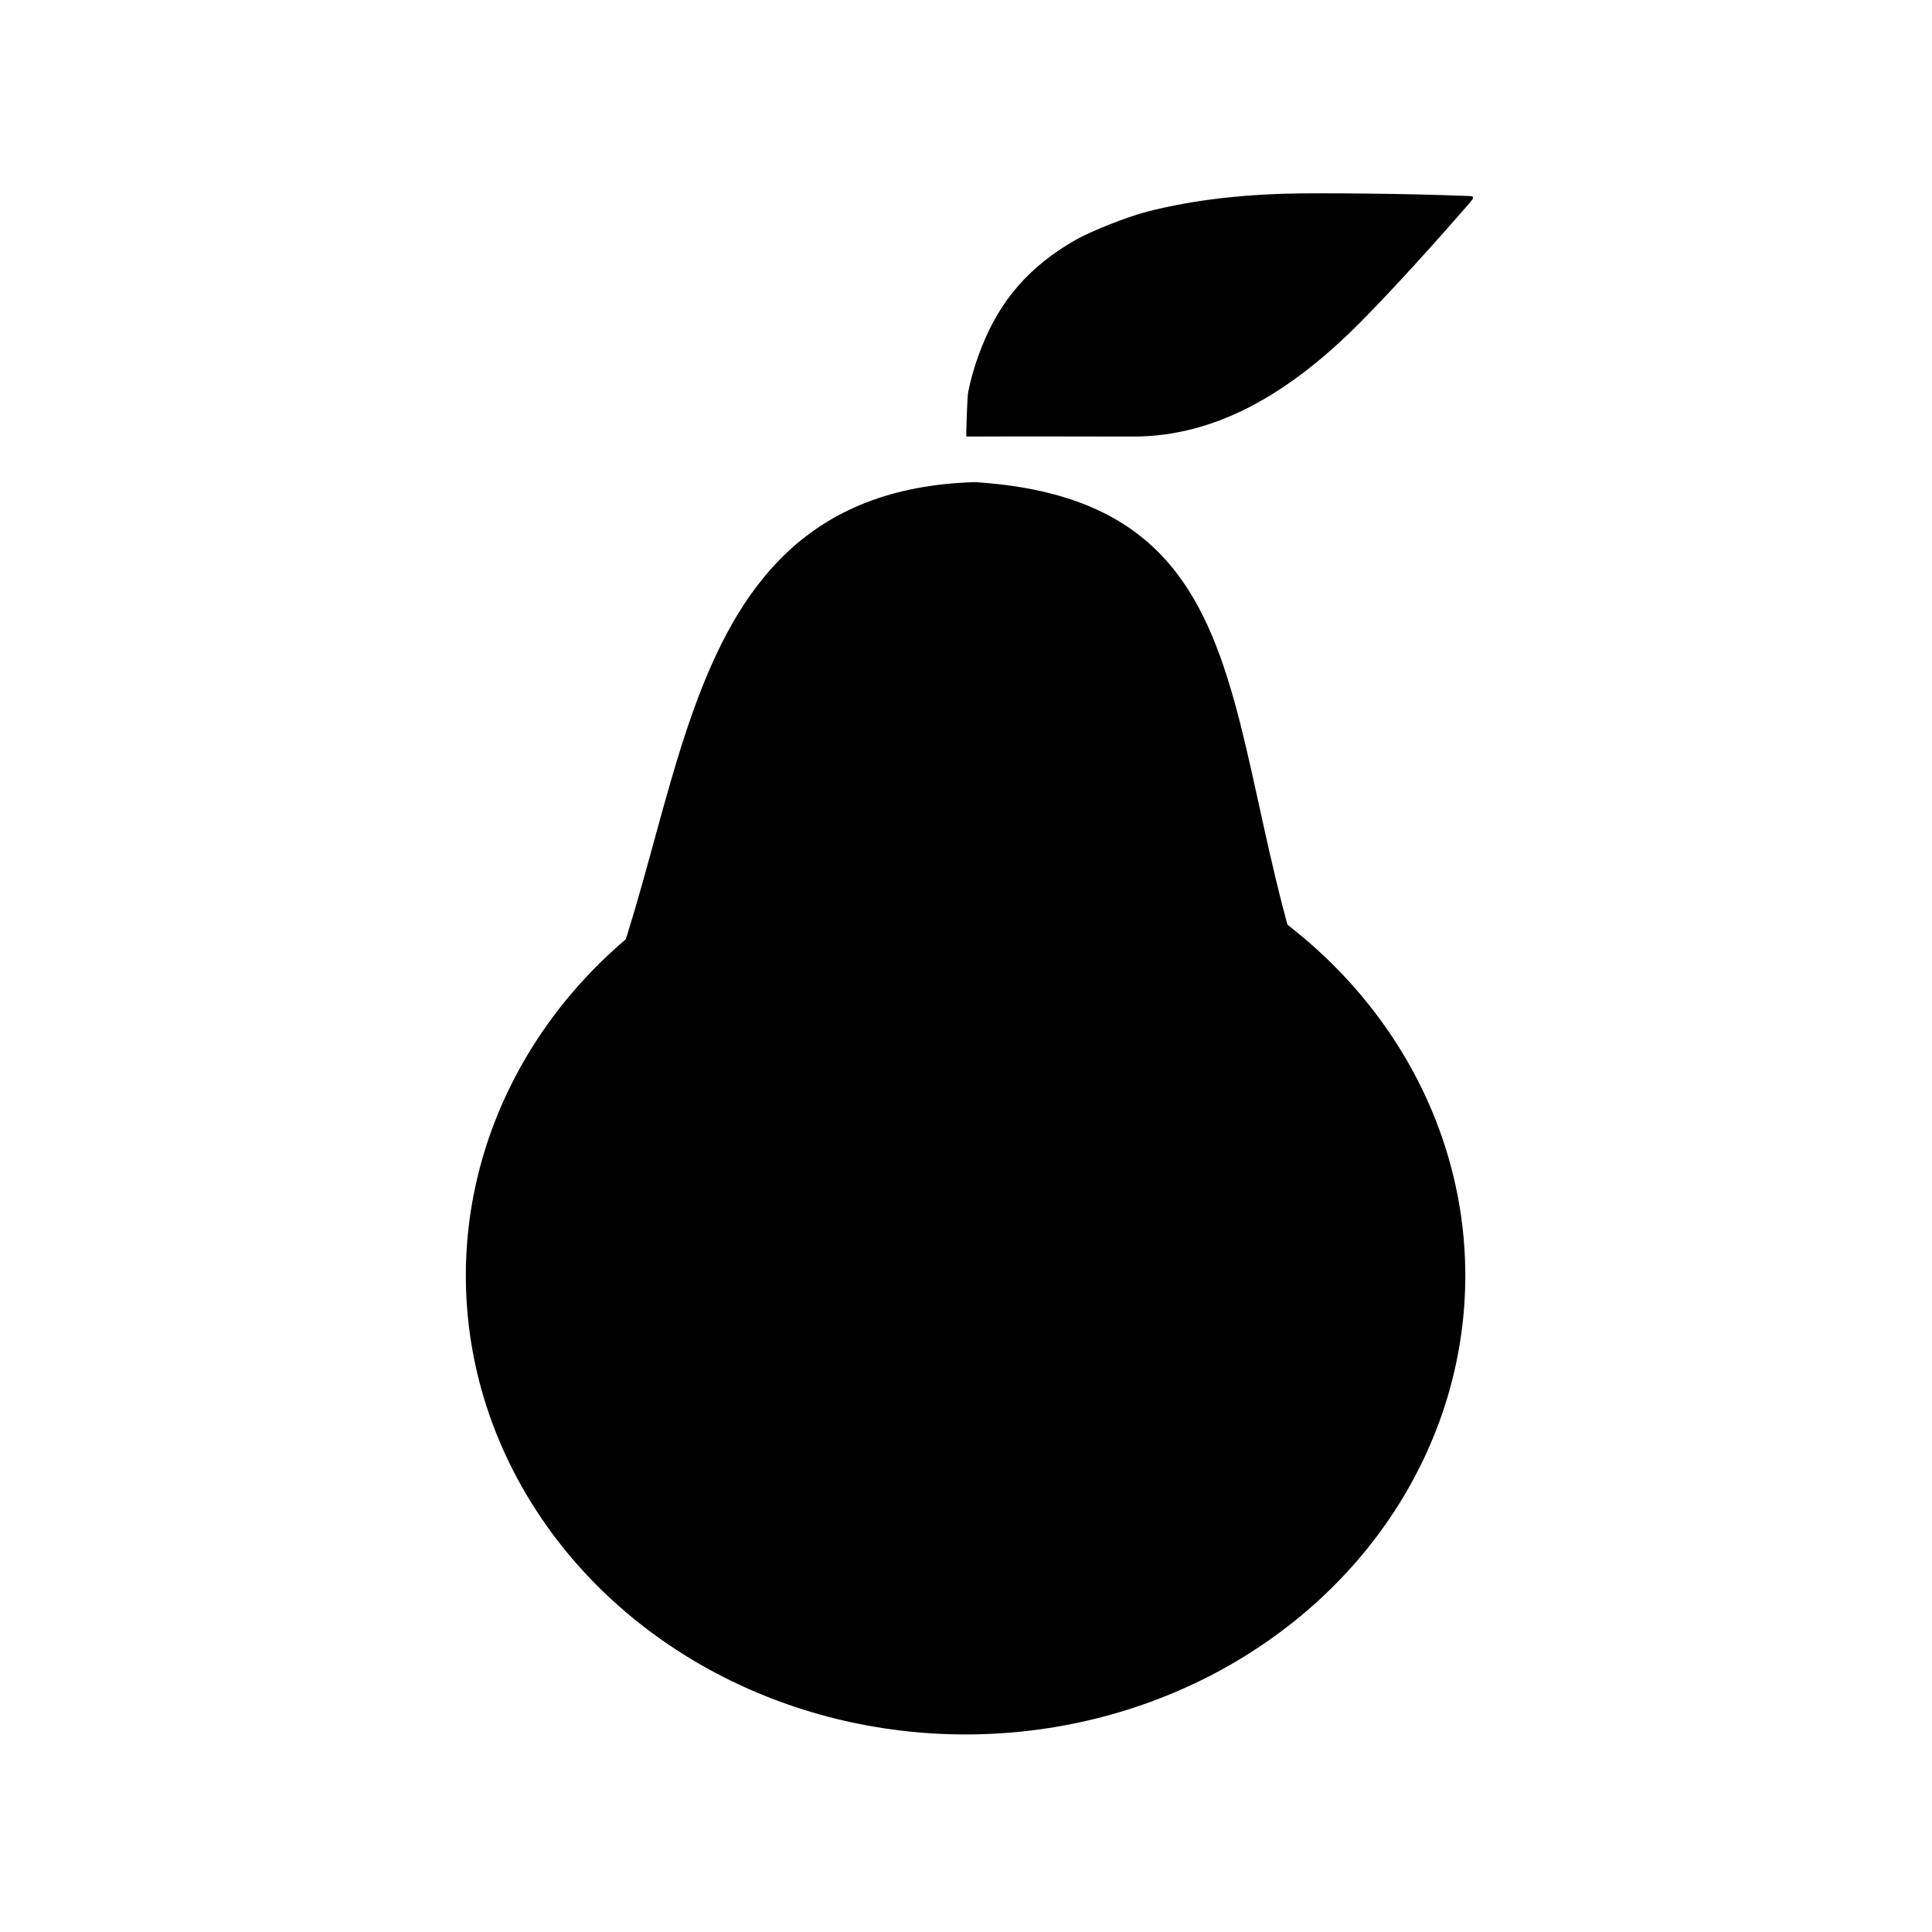 <?xml version="1.0" encoding="UTF-8" standalone="no"?>
<!-- Created with Inkscape (http://www.inkscape.org/) -->

<svg
   xmlns:dc="http://purl.org/dc/elements/1.1/"
   xmlns:cc="http://creativecommons.org/ns#"
   xmlns:rdf="http://www.w3.org/1999/02/22-rdf-syntax-ns#"
   xmlns:svg="http://www.w3.org/2000/svg"
   xmlns="http://www.w3.org/2000/svg"
   xmlns:sodipodi="http://sodipodi.sourceforge.net/DTD/sodipodi-0.dtd"
   xmlns:inkscape="http://www.inkscape.org/namespaces/inkscape"
   width="400"
   height="400"
   viewBox="0 0 105.833 105.833"
   version="1.1"
   id="svg8"
   inkscape:version="0.92.3 (2405546, 2018-03-11)"
   sodipodi:docname="pear.svg">
  <defs
     id="defs2" />
  <sodipodi:namedview
     id="base"
     pagecolor="#ffffff"
     bordercolor="#666666"
     borderopacity="1.0"
     inkscape:pageopacity="0.0"
     inkscape:pageshadow="2"
     inkscape:zoom="0.98994949"
     inkscape:cx="-218.76577"
     inkscape:cy="74.132586"
     inkscape:document-units="mm"
     inkscape:current-layer="layer1"
     showgrid="true"
     units="px"
     showguides="true"
     inkscape:guide-bbox="true"
     inkscape:window-width="1920"
     inkscape:window-height="1052"
     inkscape:window-x="1920"
     inkscape:window-y="0"
     inkscape:window-maximized="1"
     inkscape:snap-to-guides="false"
     inkscape:snap-grids="false">
    <inkscape:grid
       type="xygrid"
       id="grid4530" />
  </sodipodi:namedview>
  <g
     inkscape:label="Layer 1"
     inkscape:groupmode="layer"
     id="layer1"
     transform="translate(0,-191.167)">
    <g
       id="g833"
       style="fill:#000000;fill-opacity:1;stroke:none">
      <g
         transform="matrix(1,0,0,0.918,0,18.055)"
         id="g949"
         style="fill:#000000;fill-opacity:1;stroke:none">
        <circle
           style="opacity:1;fill:#000000;fill-opacity:1;fill-rule:nonzero;stroke:none;stroke-width:0.249;stroke-opacity:1"
           id="path4540"
           cx="-87.015"
           cy="255.521"
           r="27.375"
           transform="rotate(-30.106)" />
        <path
           style="fill:#000000;fill-opacity:1;stroke:none;stroke-width:0.388px;stroke-linecap:butt;stroke-linejoin:miter;stroke-opacity:1"
           d="m 30.603,253.617 c 7.668,-12.614 4.406,-35.671 22.803,-36.273 18.702,1.302 11.855,20.295 21.85,39.237 z"
           id="path921"
           inkscape:connector-curvature="0"
           sodipodi:nodetypes="cccc" />
      </g>
      <path
         sodipodi:nodetypes="cccccccscccc"
         inkscape:connector-curvature="0"
         id="path853-3-1-0"
         d="m 53.038,212.635 c 0.18,-0.876 0.405,-1.622 0.755,-2.5 1.018,-2.559 2.621,-4.387 5.093,-5.807 0.85,-0.488 2.843,-1.28 3.928,-1.56 2.217,-0.572 4.703,-0.901 7.458,-0.987 1.952,-0.061 7.019,-0.003 9.829,0.111 0.801,0.033 0.809,-0.073 -0.067,0.932 -2.299,2.636 -4.761,5.287 -6.131,6.602 -3.345,3.212 -7.238,5.655 -11.814,5.655 -4.575,0 -4.801,-0.018 -9.151,0 -0.023,-0.041 0.043,-2.173 0.099,-2.447 z"
         style="opacity:1;fill:#000000;fill-opacity:1;fill-rule:nonzero;stroke:none;stroke-width:0.053;stroke-opacity:0" />
    </g>
  </g>
</svg>
